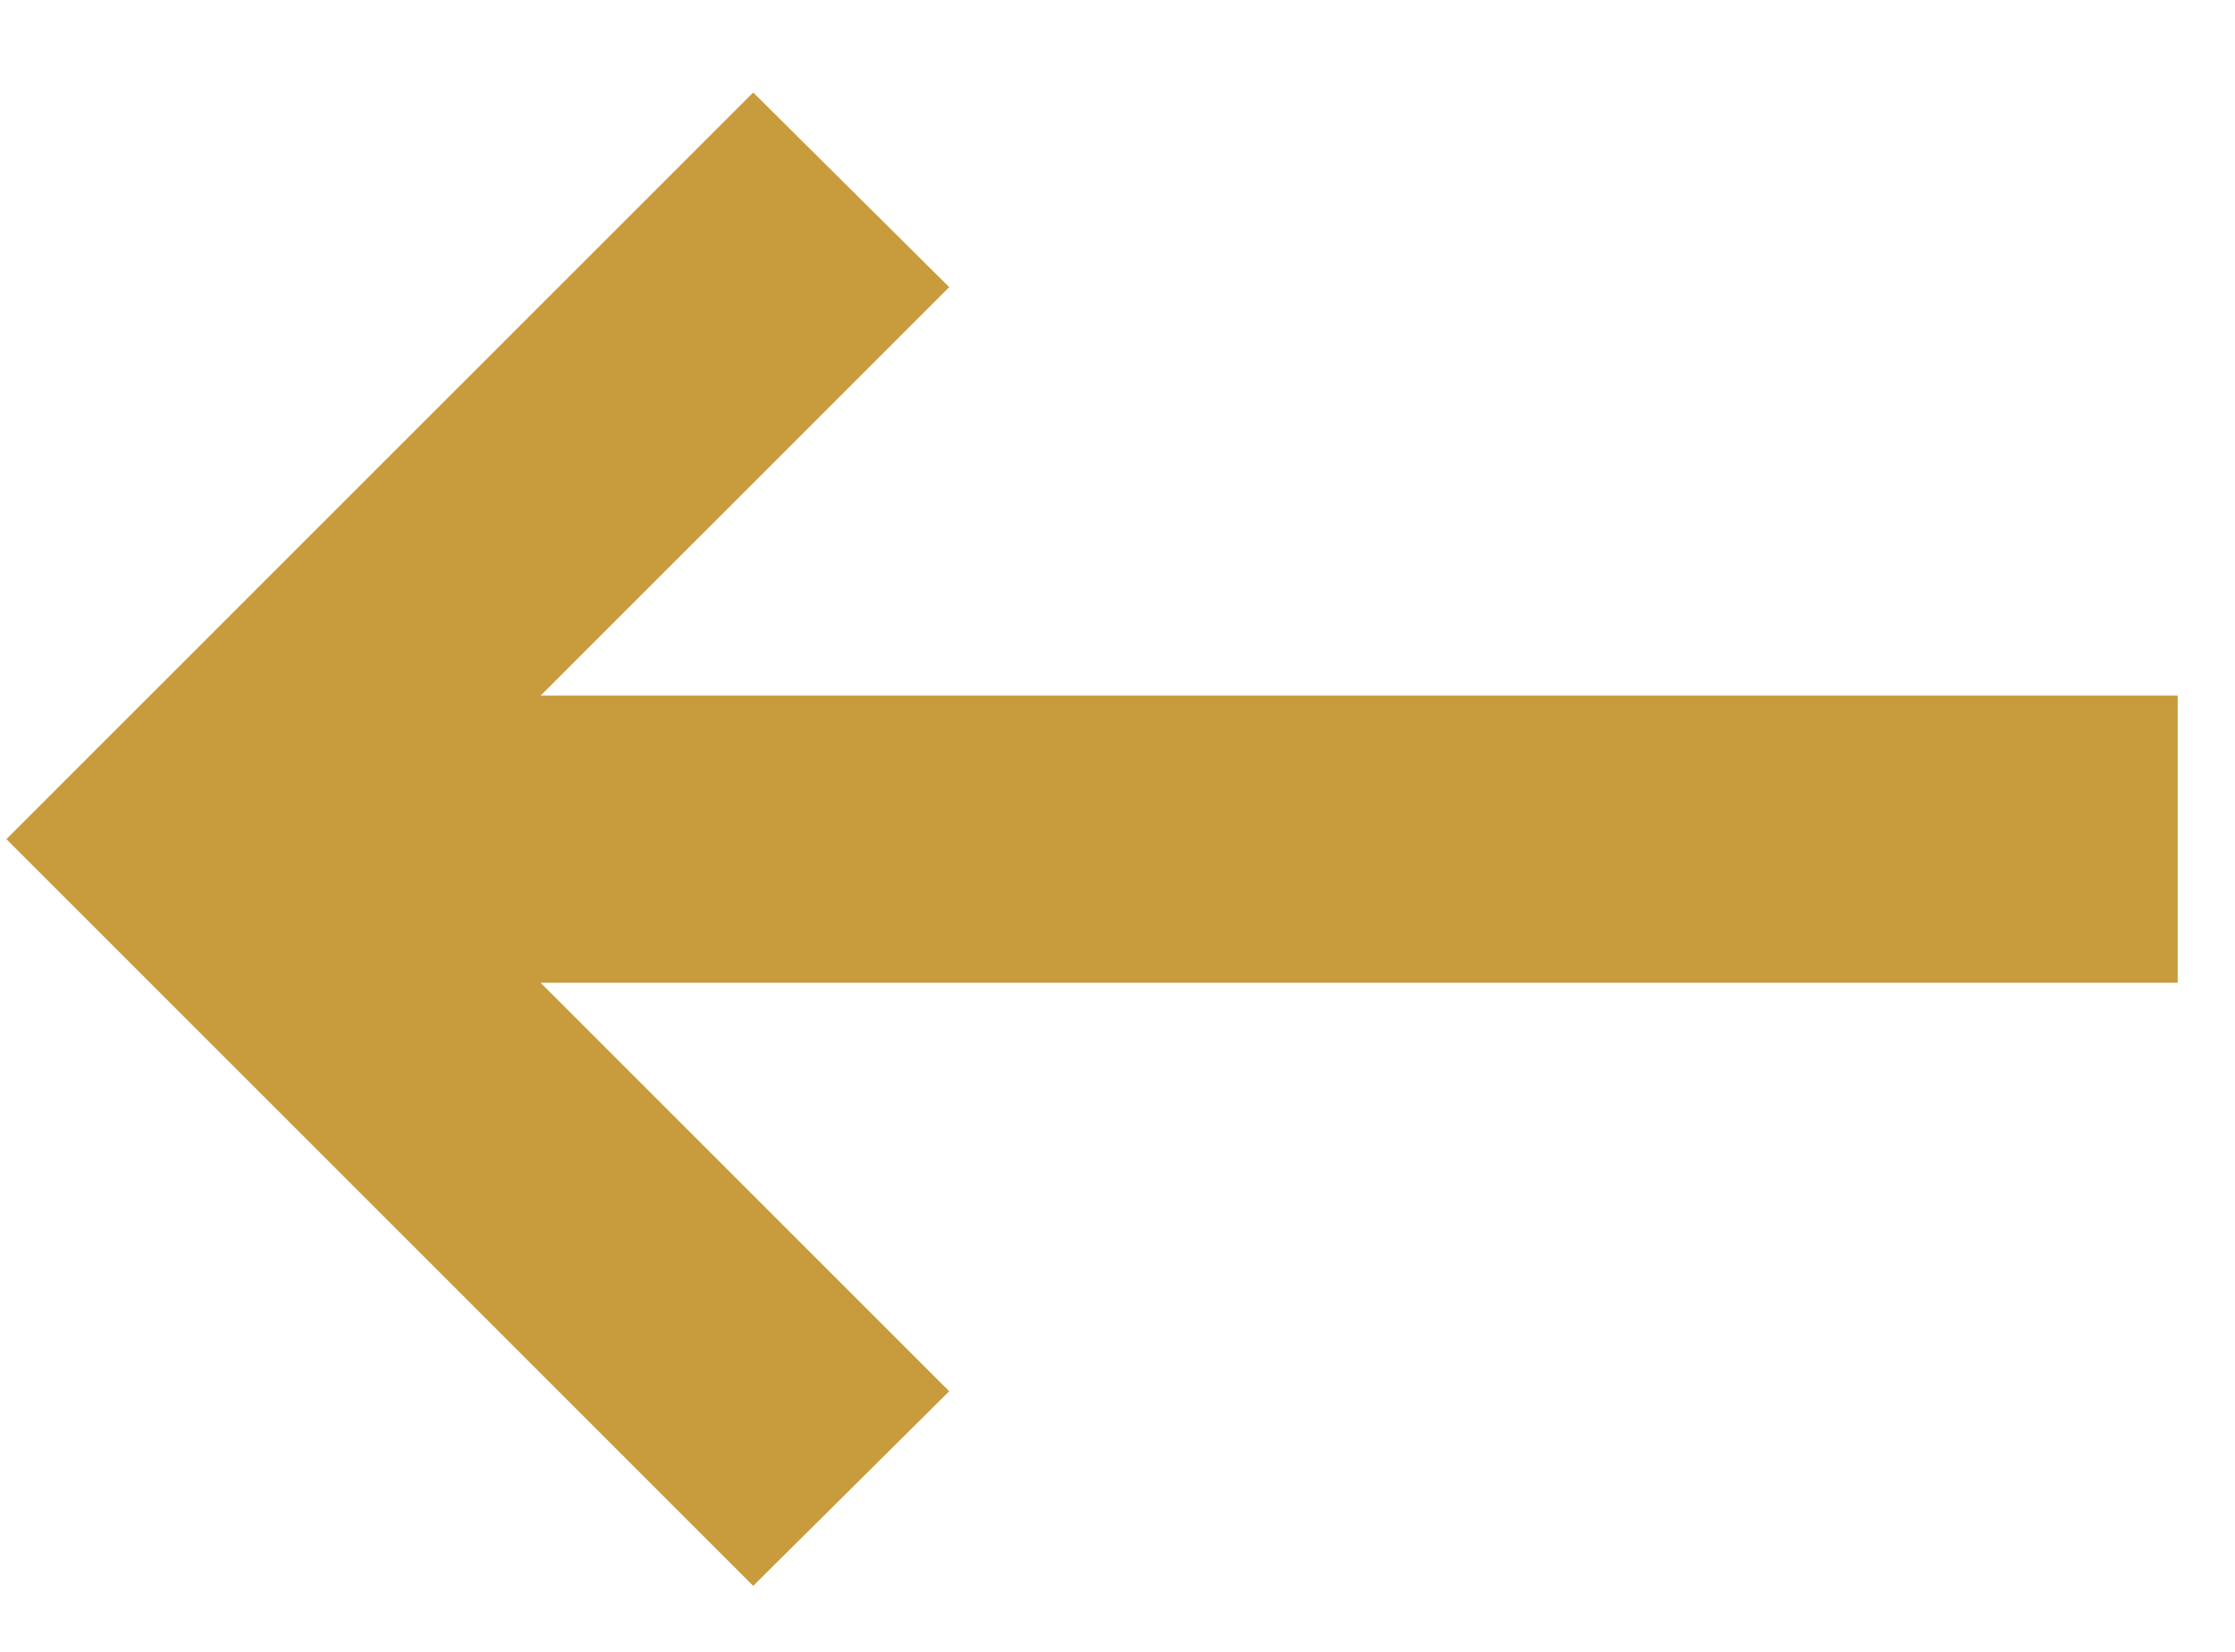 <svg width="23" height="17" viewBox="0 0 23 17" fill="none" xmlns="http://www.w3.org/2000/svg">
<path d="M7.751 16.321L0.066 8.636L7.751 0.952L9.768 2.955L5.563 7.159H22.41V10.114H5.563L9.768 14.318L7.751 16.321Z" fill="#C89B3C"/>
</svg>
